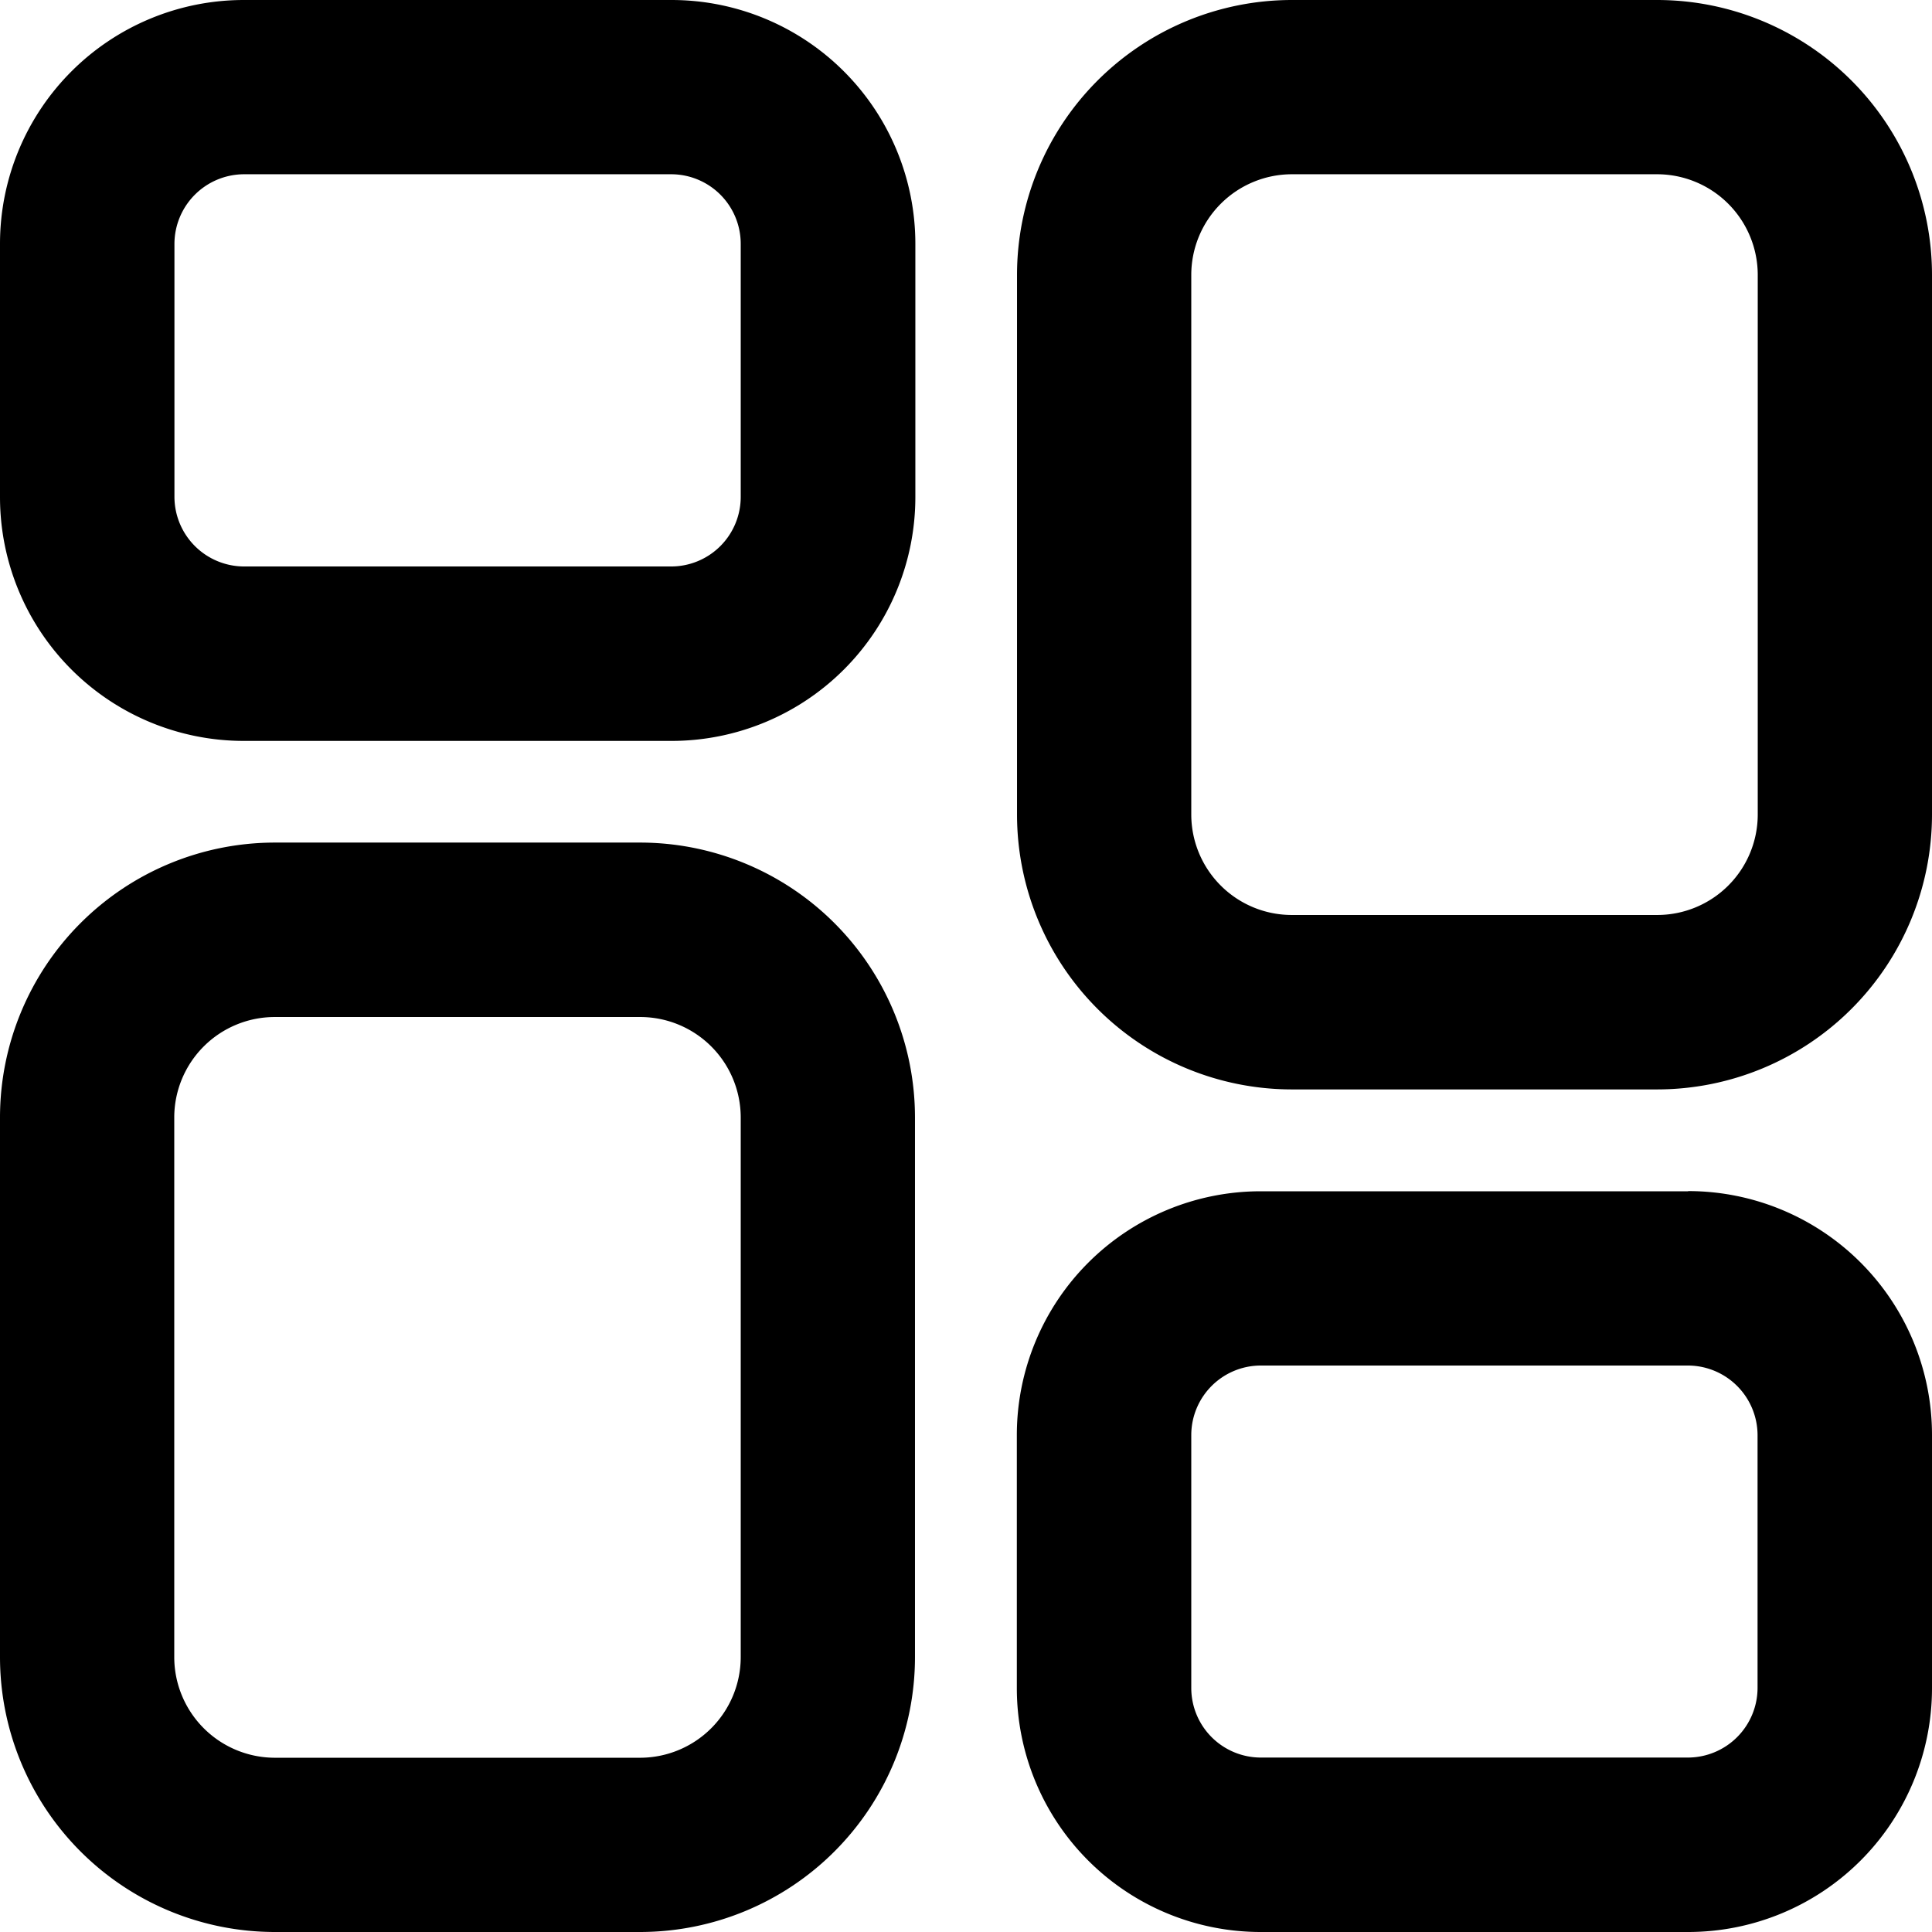 <svg xmlns="http://www.w3.org/2000/svg" viewBox="0 0 103 103"><title>dashboard</title><path d="M35.79,9.29a3.71,3.71,0,0,1,3.7,3.7V26.5a3.71,3.71,0,0,1-3.7,3.7H13a3.72,3.72,0,0,1-3.7-3.7V13A3.72,3.72,0,0,1,13,9.29h22.8m0-9.29H13A13,13,0,0,0,0,13V26.5a13,13,0,0,0,13,13h22.8a13,13,0,0,0,13-13V13a13,13,0,0,0-13-13Z"/><path d="M90,72.8a3.72,3.72,0,0,1,3.7,3.7V90a3.72,3.72,0,0,1-3.7,3.7H67.21a3.71,3.71,0,0,1-3.7-3.7V76.5a3.71,3.71,0,0,1,3.7-3.7H90m0-9.29H67.21a13,13,0,0,0-13,13V90a13,13,0,0,0,13,13H90a13,13,0,0,0,13-13V76.5a13,13,0,0,0-13-13Z"/><path d="M34.14,54.22a5.36,5.36,0,0,1,5.35,5.35V88.35a5.37,5.37,0,0,1-5.35,5.36H14.65a5.37,5.37,0,0,1-5.36-5.36V59.57a5.36,5.36,0,0,1,5.36-5.35H34.14m0-9.3H14.65A14.66,14.66,0,0,0,0,59.57V88.35A14.66,14.66,0,0,0,14.65,103H34.14A14.66,14.66,0,0,0,48.78,88.35V59.57A14.66,14.66,0,0,0,34.14,44.92Z"/><path d="M88.35,9.29a5.37,5.37,0,0,1,5.36,5.36V43.43a5.36,5.36,0,0,1-5.36,5.35H68.86a5.36,5.36,0,0,1-5.35-5.35V14.65a5.37,5.37,0,0,1,5.35-5.36H88.35m0-9.29H68.86A14.66,14.66,0,0,0,54.22,14.65V43.43A14.66,14.66,0,0,0,68.86,58.08H88.35A14.66,14.66,0,0,0,103,43.43V14.65A14.66,14.66,0,0,0,88.35,0Z"/></svg>